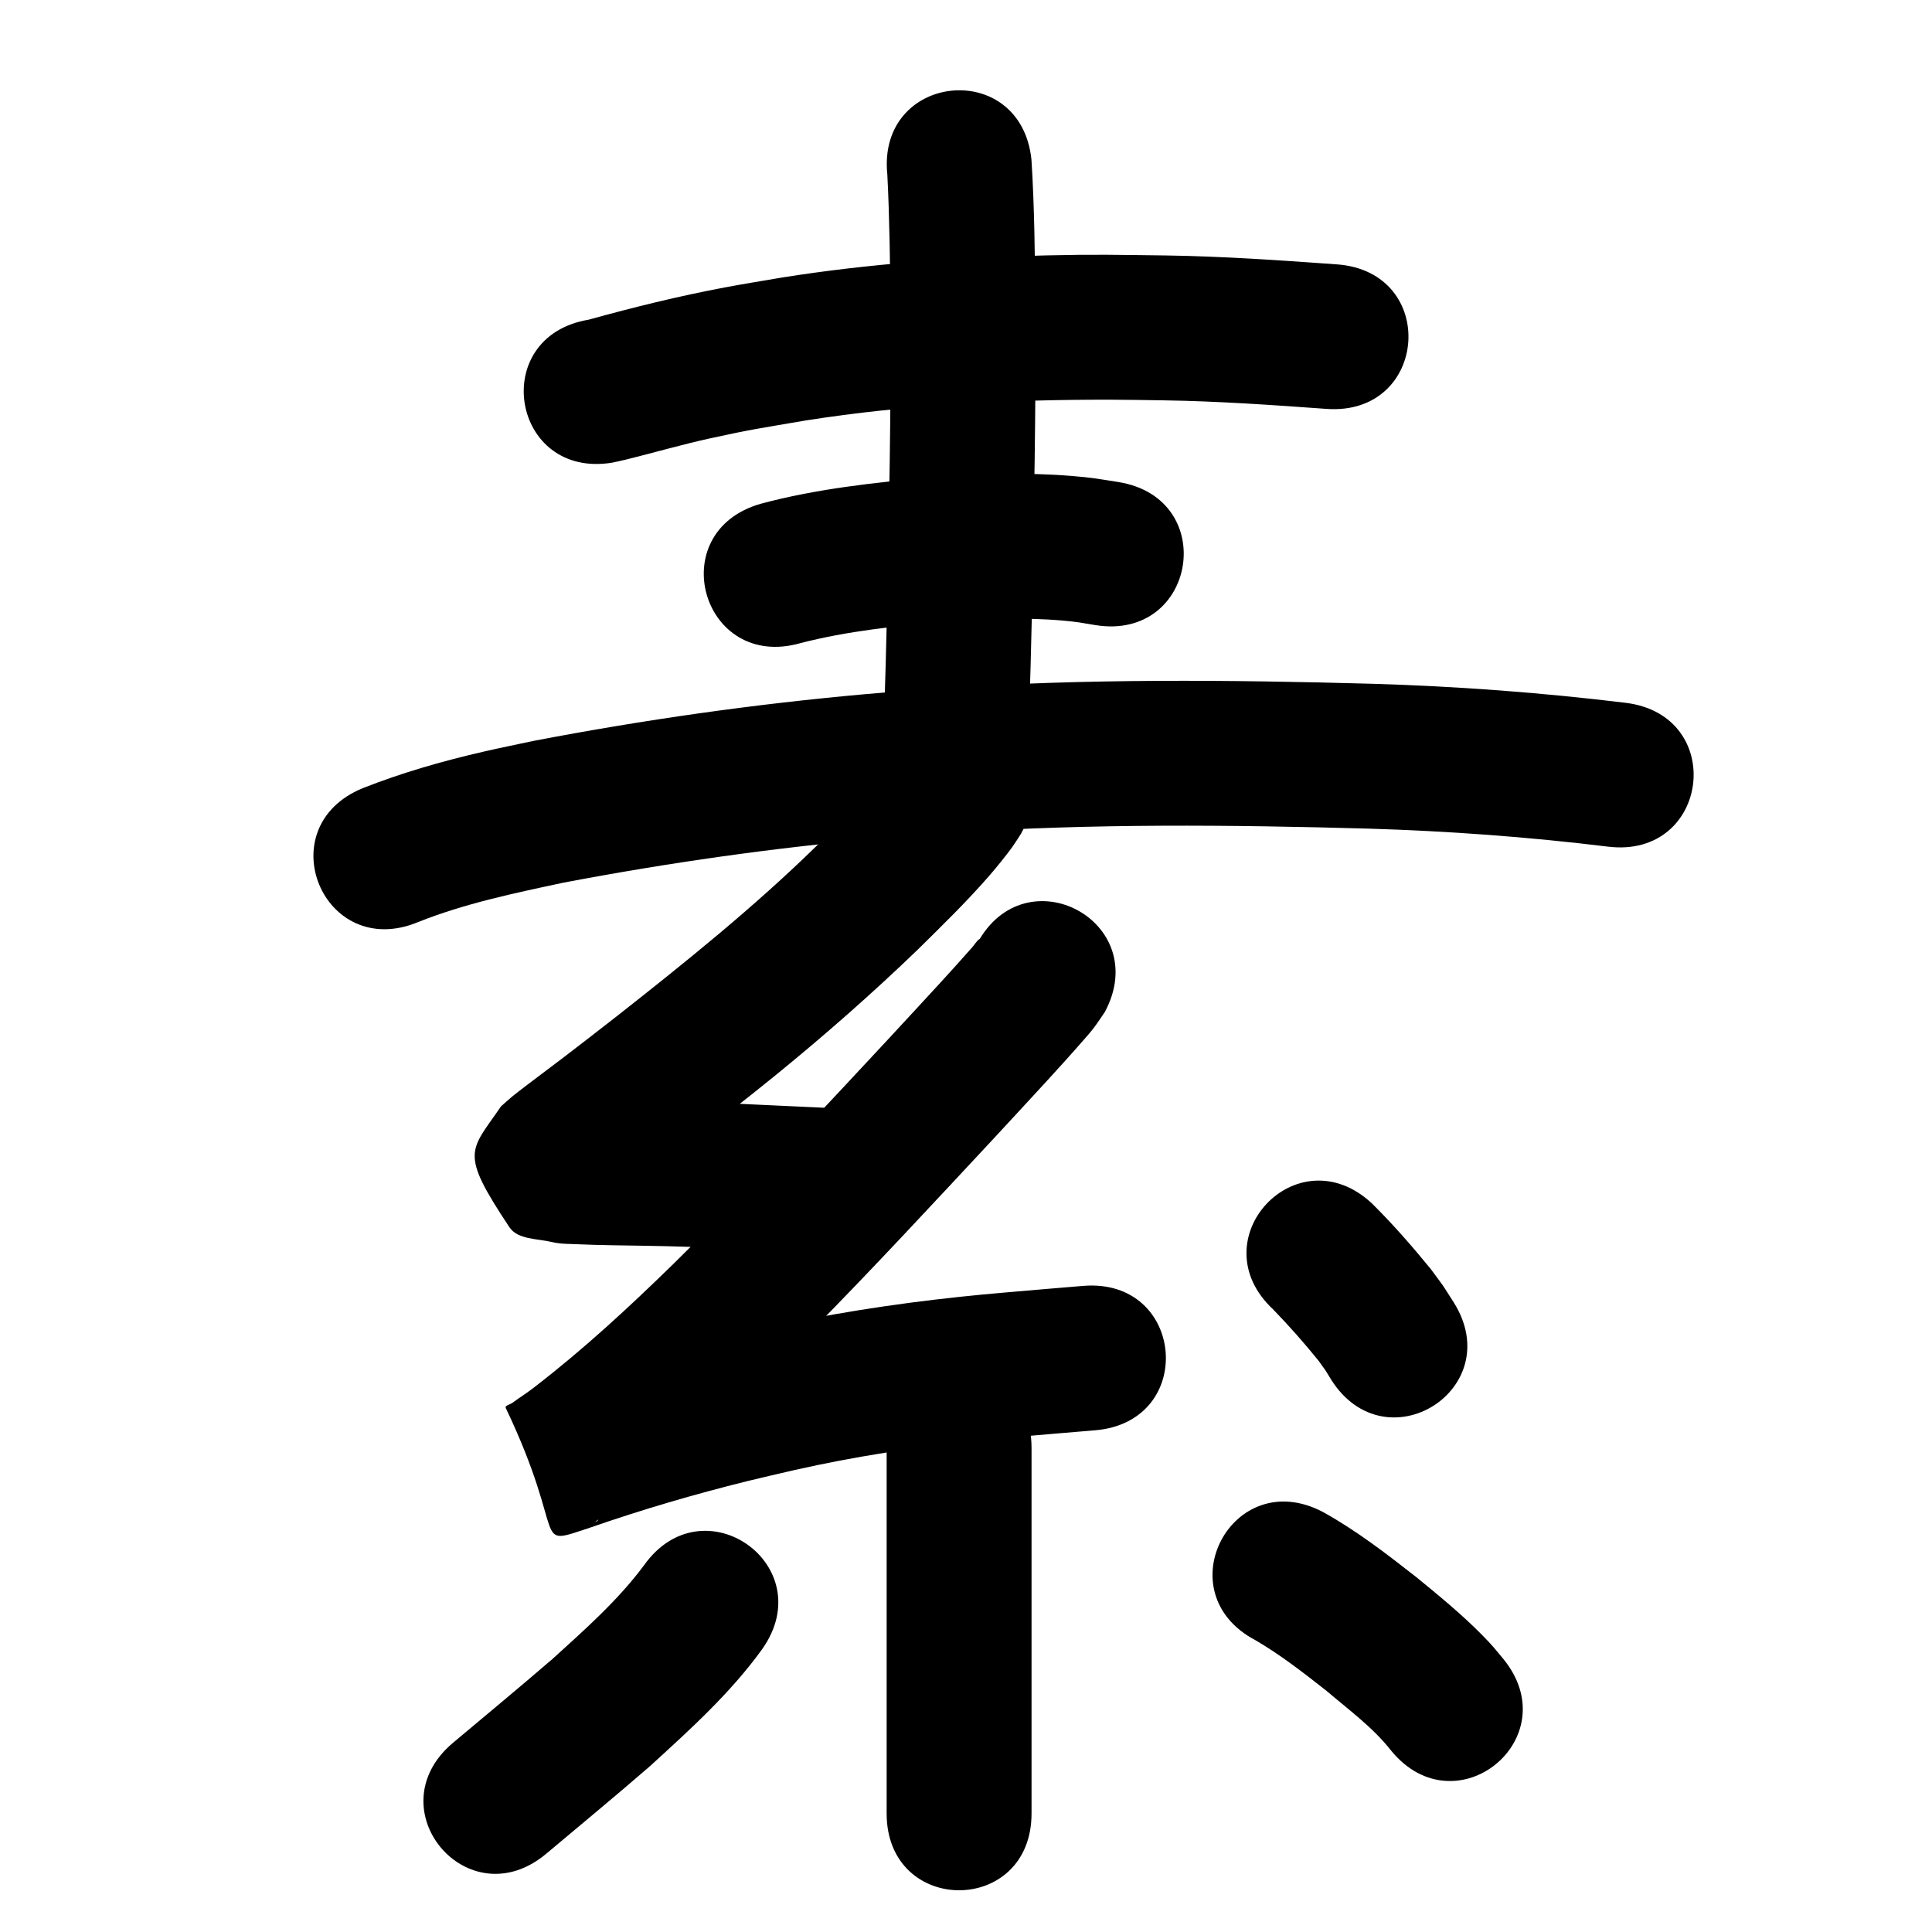 <?xml version="1.0" ?>
<svg xmlns="http://www.w3.org/2000/svg" width="1000" height="1000">
<path d="m 317.003,239.447 c 2.372,-0.531 4.757,-1.009 7.117,-1.592 14.381,-3.557 28.575,-7.693 43.054,-10.882 22.016,-4.849 26.824,-5.378 49.96,-9.357 52.096,-8.193 104.888,-10.809 157.571,-10.739 9.324,0.013 18.647,0.228 27.97,0.342 28.006,0.435 55.947,2.406 83.872,4.421 52.896,3.816 58.292,-70.99 5.396,-74.806 v 0 c -29.424,-2.123 -58.865,-4.164 -88.374,-4.61 -25.436,-0.296 -36.042,-0.628 -61.941,-0.038 -45.932,1.046 -91.859,4.277 -137.258,11.523 -9.789,1.697 -19.604,3.248 -29.366,5.091 -23.684,4.473 -47.084,10.231 -70.305,16.662 -52.315,8.7 -40.011,82.684 12.303,73.984 z"/>
<path d="m 459.287,90.445 c 1.162,22.718 1.375,45.47 1.661,68.211 0.255,53.488 -0.748,106.973 -1.9,160.446 -0.802,32.269 -0.362,16.306 -1.316,47.888 -1.601,53.009 73.365,55.273 74.966,2.264 v 0 c 0.968,-32.065 0.522,-15.886 1.333,-48.537 1.17,-54.327 2.185,-108.666 1.912,-163.009 -0.317,-25.048 -0.461,-50.127 -2.069,-75.133 -5.564,-52.74 -80.15,-44.872 -74.586,7.869 z"/>
<path d="m 414.316,332.878 c 24.434,-6.313 49.636,-8.855 74.704,-11.131 20.36,-1.445 40.848,-2.318 61.218,-0.525 7.377,0.649 9.842,1.18 16.719,2.329 52.357,8.443 64.297,-65.6 11.941,-74.043 v 0 c -10.166,-1.599 -13.321,-2.268 -24.117,-3.148 -24.17,-1.971 -48.464,-1.099 -72.614,0.701 -29.695,2.751 -59.531,5.927 -88.411,13.691 -51.001,14.539 -30.44,86.666 20.561,72.126 z"/>
<path d="m 216.227,477.34 c 24.286,-9.71 49.923,-15.032 75.408,-20.474 54.299,-10.331 109.113,-18.113 164.176,-22.986 12.74,-1.128 25.505,-1.96 38.258,-2.941 71.236,-4.718 142.68,-4.036 213.998,-2.053 41.535,1.245 82.998,4.287 124.241,9.334 52.642,6.425 61.729,-68.022 9.087,-74.448 v 0 c -43.573,-5.305 -87.371,-8.563 -131.251,-9.858 -73.934,-2.041 -147.998,-2.707 -221.843,2.247 -13.337,1.032 -26.687,1.91 -40.012,3.097 -57.815,5.148 -115.369,13.343 -172.369,24.273 -8.443,1.815 -16.912,3.51 -25.329,5.445 -21.358,4.911 -42.47,10.931 -62.867,18.991 -49.054,20.154 -20.553,89.527 28.502,69.373 z"/>
<path d="m 462.726,395.449 c -0.108,0.04 -0.248,0.032 -0.323,0.119 -10.46,12.229 9.001,-9.521 -8.171,9.933 -10.019,11.35 -20.928,21.847 -31.709,32.459 -32.349,31.64 -67.619,59.998 -103.145,87.937 -5.074,3.945 -10.139,7.902 -15.223,11.834 -12.774,9.88 -11.79,9.078 -23.724,18.092 -2.505,1.892 -12.19,9.153 -15.141,11.589 -2.045,1.688 -3.985,3.501 -5.977,5.251 -16.067,23.496 -21.685,23.344 4.352,62.532 4.324,6.508 14.545,5.863 22.139,7.706 4.679,1.135 9.59,0.899 14.398,1.159 7.466,0.403 25.71,0.621 32.789,0.735 31.754,0.454 63.461,2.34 95.182,3.725 52.983,2.312 56.252,-72.617 3.269,-74.929 v 0 c -32.411,-1.413 -64.807,-3.336 -97.252,-3.787 -15.044,-0.238 -15.234,-0.188 -29.046,-0.582 -2.186,-0.062 -7.502,-2.198 -6.558,-0.225 1.52,3.177 7.803,2.151 9.055,5.443 15.876,41.756 17.746,34.162 1.842,53.971 4.884,-4.729 10.748,-8.659 16.146,-12.737 13.456,-10.166 26.859,-20.401 40.115,-30.827 11.709,-9.21 24.78,-19.415 36.285,-28.795 25.225,-20.568 49.704,-42.06 73.128,-64.663 12.521,-12.343 25.102,-24.593 36.671,-37.85 3.228,-3.699 9.138,-10.92 12.2,-15.223 1.541,-2.166 2.921,-4.442 4.381,-6.663 25.601,-46.444 -40.081,-82.65 -65.682,-36.206 z"/>
<path d="m 505.727,488.439 c 0.377,-0.779 1.829,-2.852 1.132,-2.338 -1.468,1.081 -2.372,2.769 -3.575,4.137 -5.77,6.558 -10.479,11.764 -16.519,18.365 -7.201,7.868 -21.121,22.887 -27.946,30.264 -30.575,32.779 -61.007,65.715 -92.498,97.624 -5.887,5.965 -11.874,11.83 -17.812,17.744 -22.822,22.297 -46.27,43.994 -71.553,63.485 -3.753,3.003 -7.869,5.517 -11.722,8.38 -1.167,0.868 -4.068,1.368 -3.443,2.682 32.613,68.487 12.636,72.134 43.554,61.953 26.817,-9.333 54.112,-17.335 81.675,-24.155 8.032,-1.987 16.112,-3.78 24.168,-5.67 31.15,-7.045 62.746,-11.856 94.493,-15.2 13.19,-1.389 29.547,-2.725 42.796,-3.859 6.109,-0.509 12.218,-1.019 18.327,-1.528 52.85,-4.408 46.616,-79.148 -6.233,-74.741 v 0 c -6.164,0.514 -12.329,1.028 -18.493,1.542 -14.389,1.233 -30.744,2.565 -45.06,4.087 -34.607,3.679 -69.041,8.99 -102.994,16.688 -8.662,2.04 -17.349,3.977 -25.986,6.121 -29.334,7.283 -58.378,15.818 -86.929,25.737 -25.828,9.663 -1.696,-0.505 28.525,66.781 0.26,0.579 -2.074,1.467 -1.547,1.112 1.581,-1.068 6.969,-4.895 7.911,-5.578 2.283,-1.654 4.544,-3.339 6.816,-5.008 7.957,-6.161 10.878,-8.316 18.982,-15.093 20.688,-17.301 40.294,-35.86 59.656,-54.616 6.223,-6.204 12.497,-12.357 18.668,-18.612 31.912,-32.343 62.762,-65.718 93.748,-98.942 7.067,-7.638 21.062,-22.736 28.443,-30.806 5.121,-5.598 12.854,-14.12 18.052,-20.107 1.927,-2.22 3.911,-4.399 5.693,-6.737 2.058,-2.699 3.876,-5.572 5.815,-8.357 25,-46.771 -41.143,-82.126 -66.144,-35.356 z"/>
<path d="m 659.013,677.788 c 8.205,8.47 16.022,17.294 23.428,26.469 4.787,6.701 2.636,3.423 6.522,9.788 28.316,44.841 91.731,4.796 63.415,-40.045 v 0 c -7.397,-11.512 -3.499,-5.839 -11.707,-17.011 -9.644,-11.829 -19.697,-23.339 -30.545,-34.087 -38.81,-36.142 -89.923,18.744 -51.113,54.886 z"/>
<path d="m 458.925,749.51 c 0,23.579 0,47.158 0,70.737 0,35.284 0,70.569 0,105.853 0,4.176 0,8.351 0,12.527 0,53.033 75,53.033 75,0 v 0 c 0,-4.176 0,-8.351 0,-12.527 0,-35.284 0,-70.569 0,-105.853 0,-23.579 0,-47.158 0,-70.737 0,-53.033 -75,-53.033 -75,0 z"/>
<path d="m 333.276,810.278 c -13.53,18.188 -30.669,33.269 -47.366,48.443 -16.962,14.624 -34.221,28.899 -51.375,43.297 -40.62,34.096 7.599,91.541 48.219,57.445 v 0 c 17.927,-15.048 35.976,-29.952 53.656,-45.292 20.662,-18.852 41.643,-37.783 58.093,-60.578 30.629,-43.294 -30.598,-86.61 -61.227,-43.316 z"/>
<path d="m 649.856,848.991 c 13.047,7.624 25.011,16.964 36.867,26.289 11.468,9.79 23.954,18.862 33.312,30.831 33.589,41.04 91.628,-6.463 58.039,-47.503 v 0 c -4.866,-5.836 -5.453,-6.77 -11.024,-12.422 -10.612,-10.766 -22.341,-20.354 -34.029,-29.91 -15.447,-12.097 -31.089,-24.16 -48.296,-33.686 -46.953,-24.657 -81.822,41.744 -34.87,66.401 z"/>
</svg>
